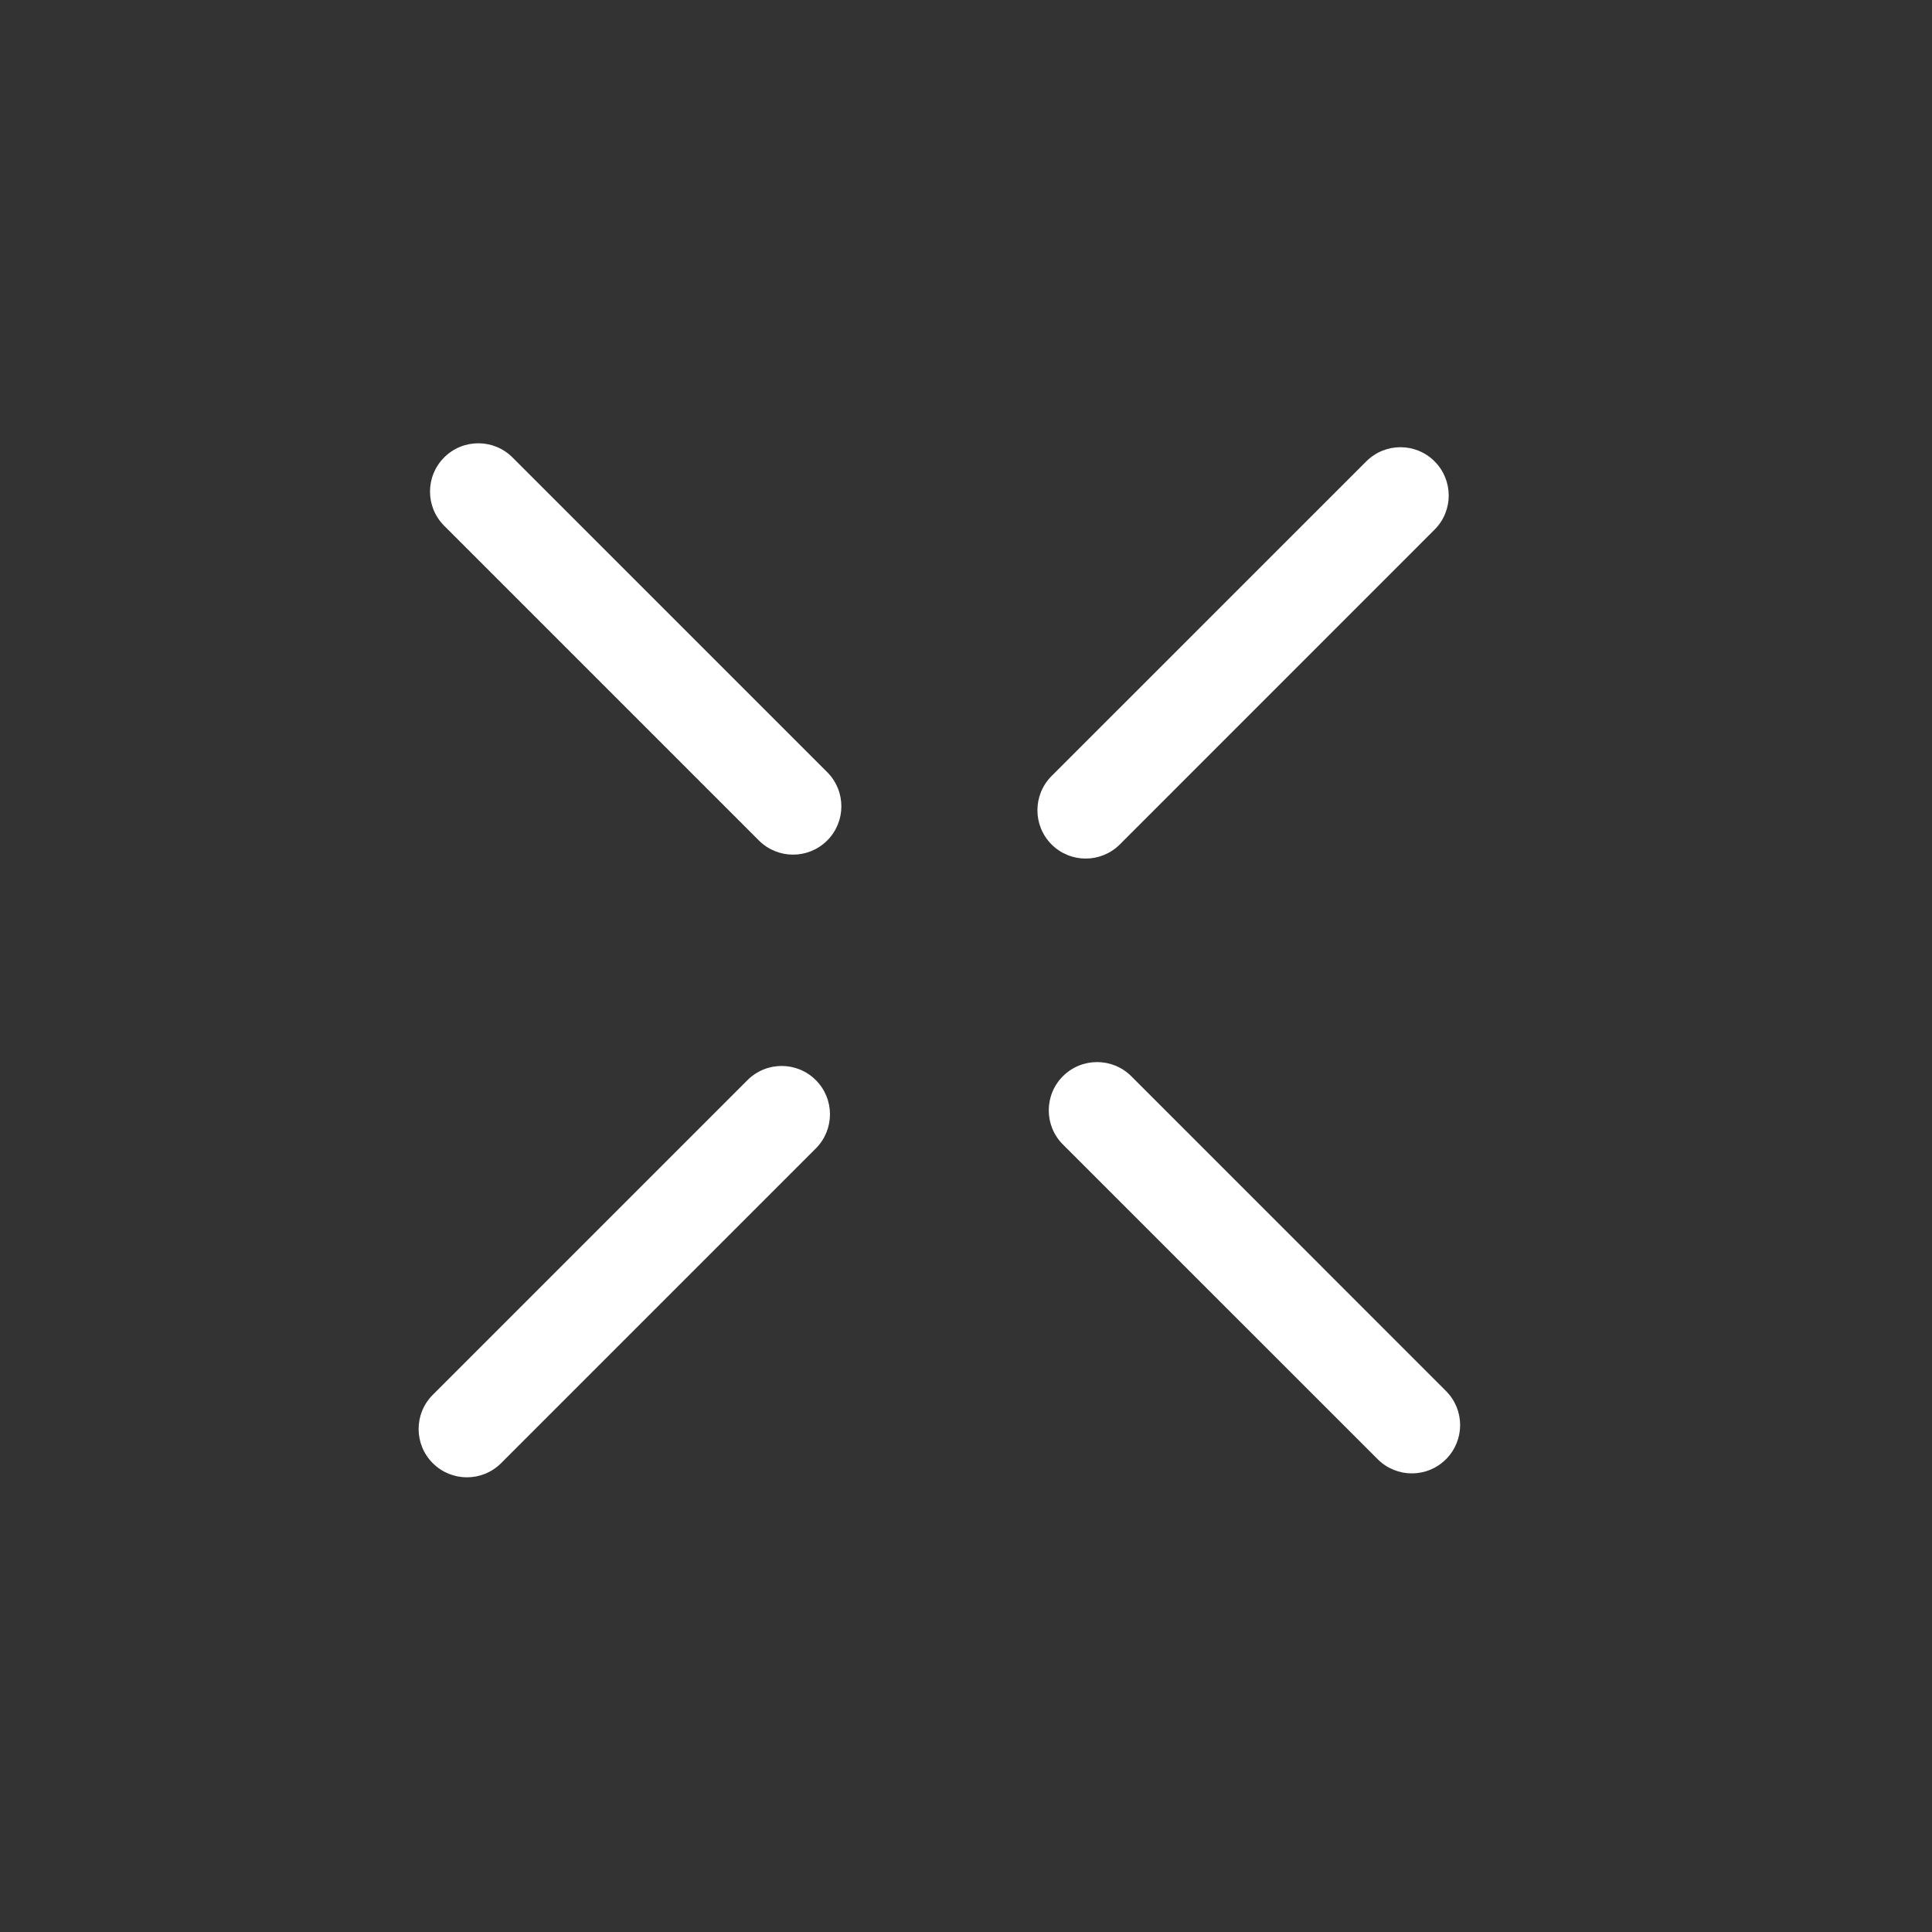 <svg width="30" height="30" viewBox="0 0 30 30" fill="none" xmlns="http://www.w3.org/2000/svg">
<rect x="0" y="0" width="30" height="30" fill="#333333" stroke="none"/>
<path d="M11.607 16.772C11.9 16.479 12.375 16.479 12.668 16.772C12.961 17.065 12.961 17.54 12.668 17.833L7.781 22.72C7.488 23.013 7.013 23.013 6.72 22.72C6.427 22.427 6.427 21.952 6.72 21.659L11.607 16.772Z" fill="white"/>
<path d="M21.216 7.164C21.509 6.871 21.984 6.871 22.276 7.164C22.569 7.457 22.569 7.932 22.276 8.224L17.389 13.112C17.096 13.405 16.621 13.405 16.328 13.112C16.036 12.819 16.036 12.344 16.328 12.051L21.216 7.164Z" fill="white"/>
<path d="M16.505 17.772C16.212 17.479 16.212 17.004 16.505 16.711C16.798 16.419 17.273 16.419 17.566 16.711L22.453 21.599C22.746 21.892 22.746 22.366 22.453 22.659C22.16 22.952 21.686 22.952 21.393 22.659L16.505 17.772Z" fill="white"/>
<path d="M6.897 8.164C6.604 7.871 6.604 7.396 6.897 7.103C7.19 6.81 7.665 6.81 7.958 7.103L12.845 11.99C13.138 12.283 13.138 12.758 12.845 13.051C12.552 13.344 12.077 13.344 11.784 13.051L6.897 8.164Z" fill="white"/>
</svg>

